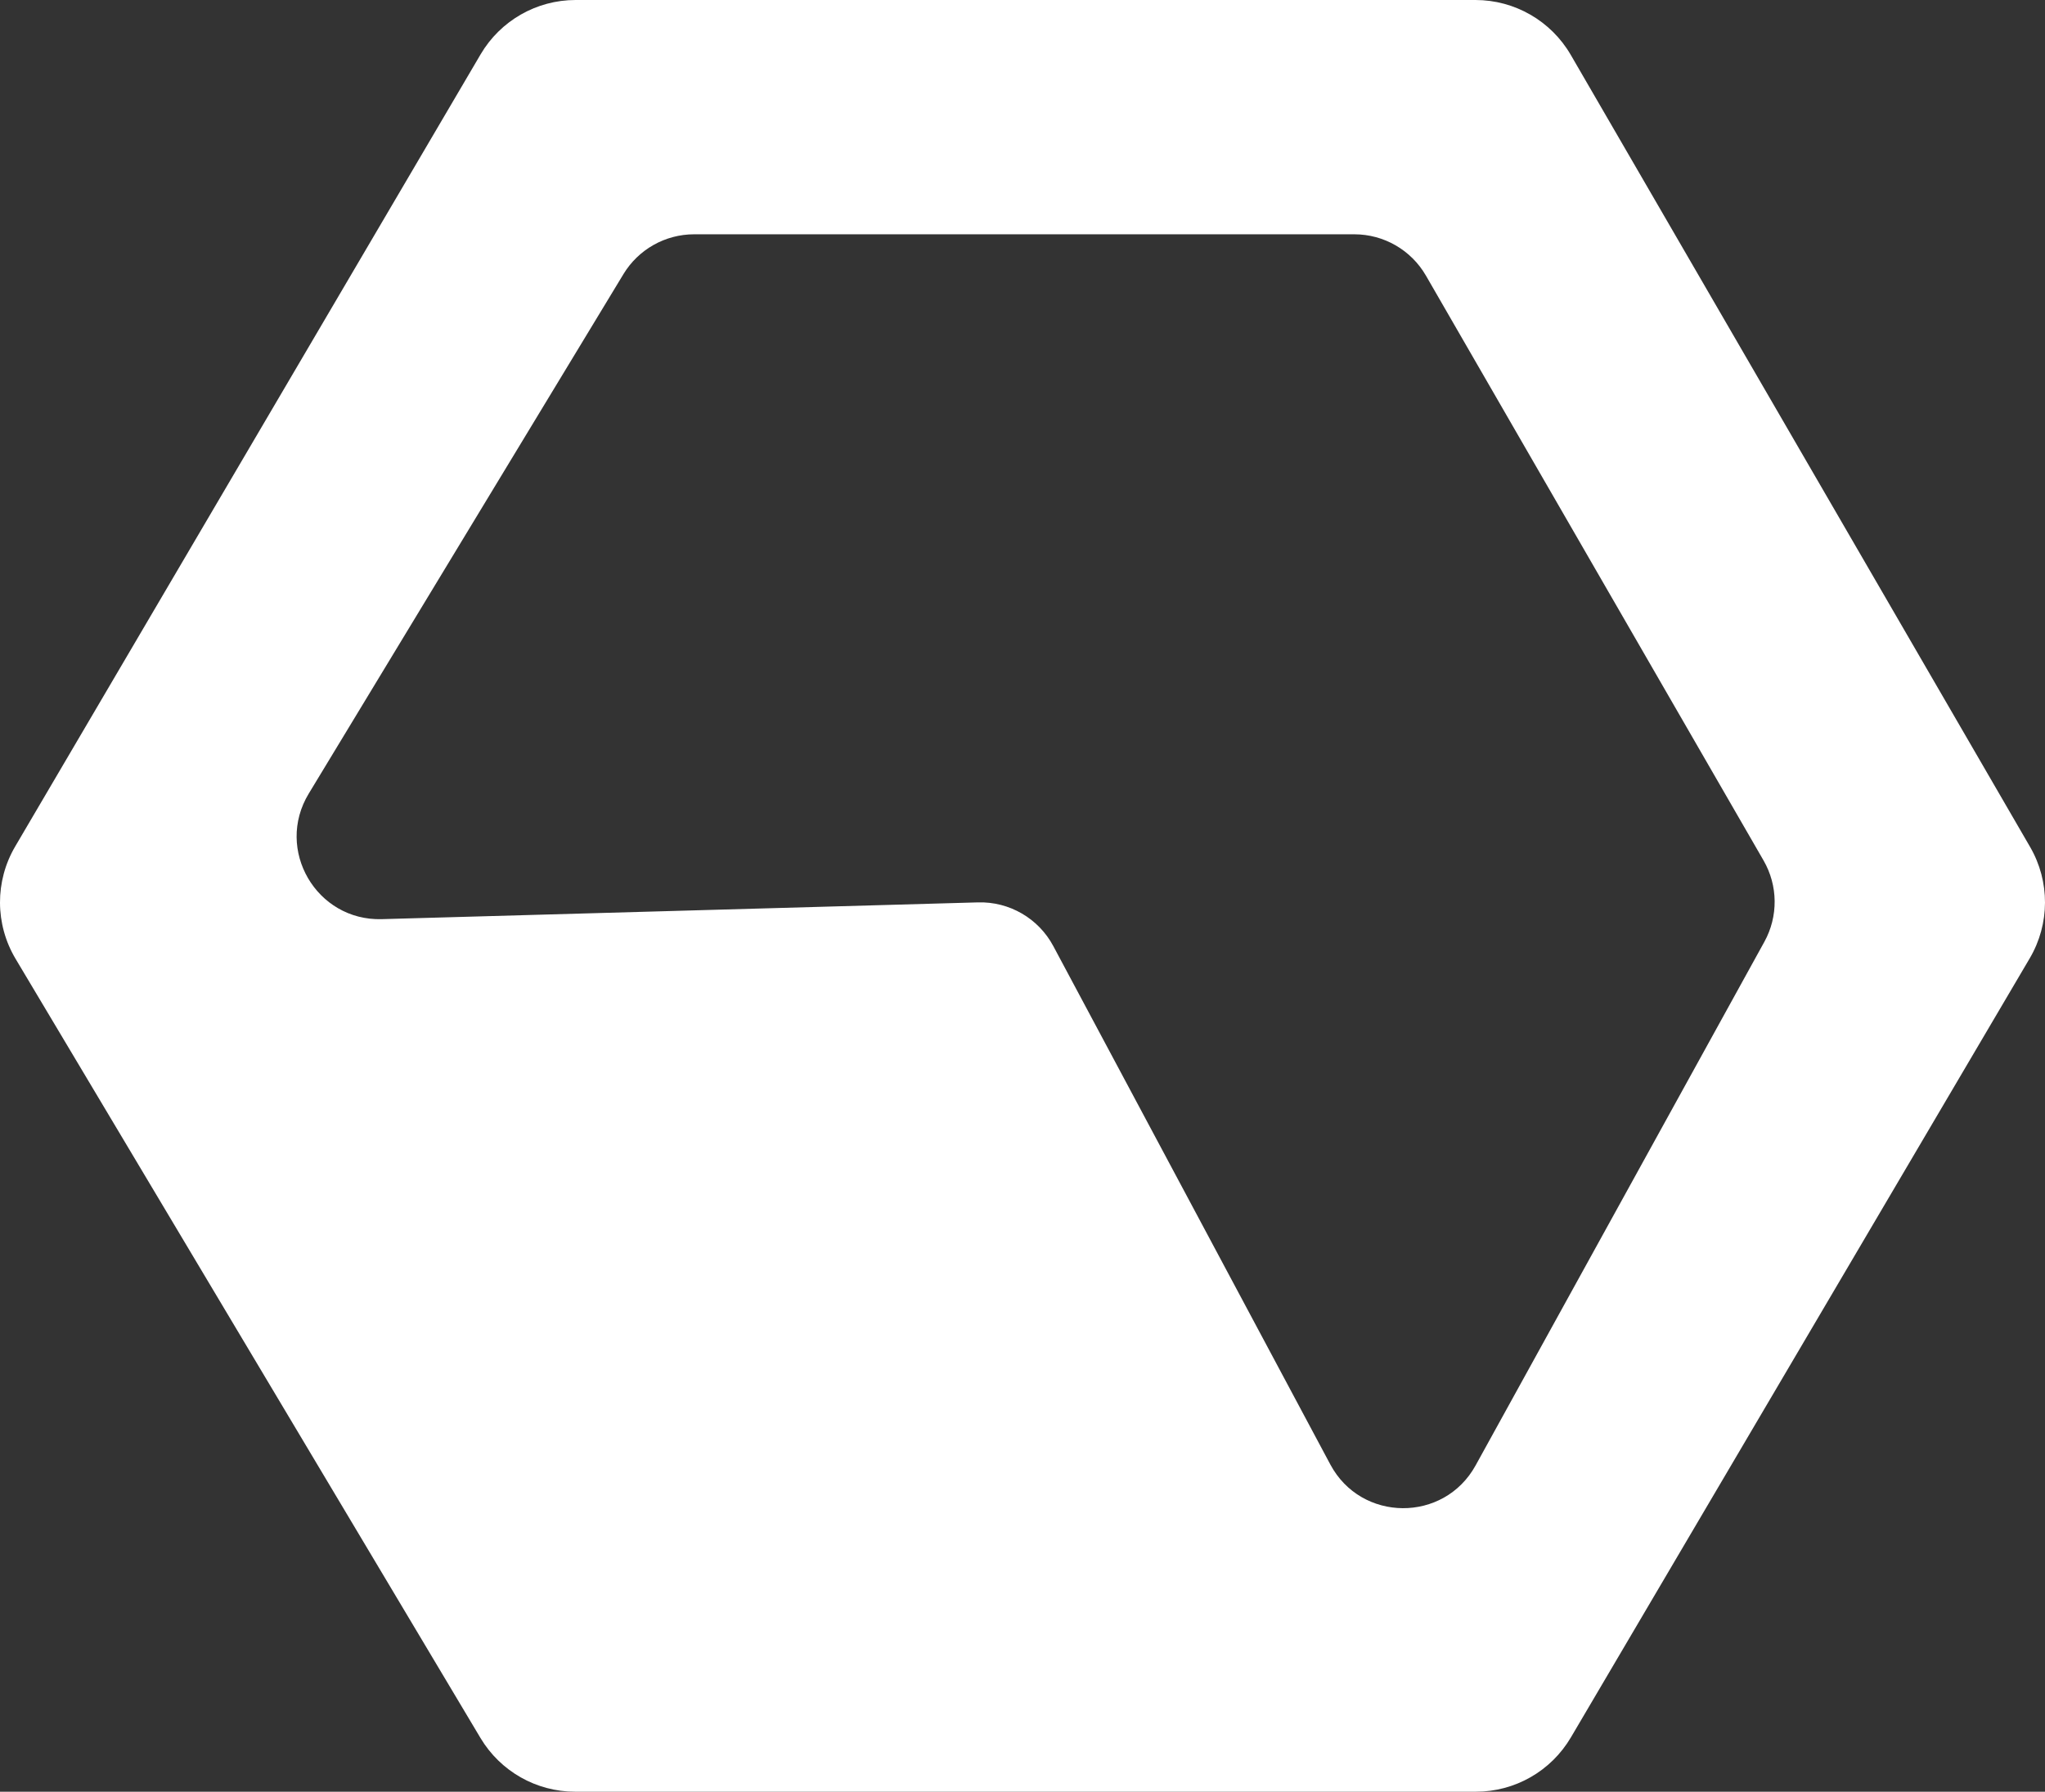 <svg width="299" height="262" viewBox="0 0 299 262" fill="none" xmlns="http://www.w3.org/2000/svg">
<rect x="0" y="0" width="299" height="262" fill="#333333" stroke="none"/>
<path fill-rule="evenodd" clip-rule="evenodd" d="M84.158 0C78.445 0 73.159 3.025 70.266 7.953L2.222 123.775C-0.76 128.851 -0.74 135.151 2.278 140.209L70.248 254.141C73.157 259.014 78.412 262 84.087 262H215.796C221.503 262 226.785 258.981 229.68 254.06L296.77 140.128C299.724 135.111 299.744 128.89 296.825 123.854L229.665 8.032C226.781 3.06 221.47 0 215.726 0H84.158ZM101.488 34.261C97.263 34.261 93.342 36.47 91.153 40.087L45.139 116.052C40.178 124.241 46.247 134.677 55.815 134.407L143.003 131.955C147.582 131.825 151.841 134.299 154.001 138.341L194.506 214.15C199.025 222.608 211.117 222.688 215.747 214.29L257.968 137.721C260.014 134.011 259.97 129.502 257.852 125.832L208.487 40.306C206.327 36.566 202.337 34.261 198.019 34.261H101.488Z" fill="white"/>
</svg>
